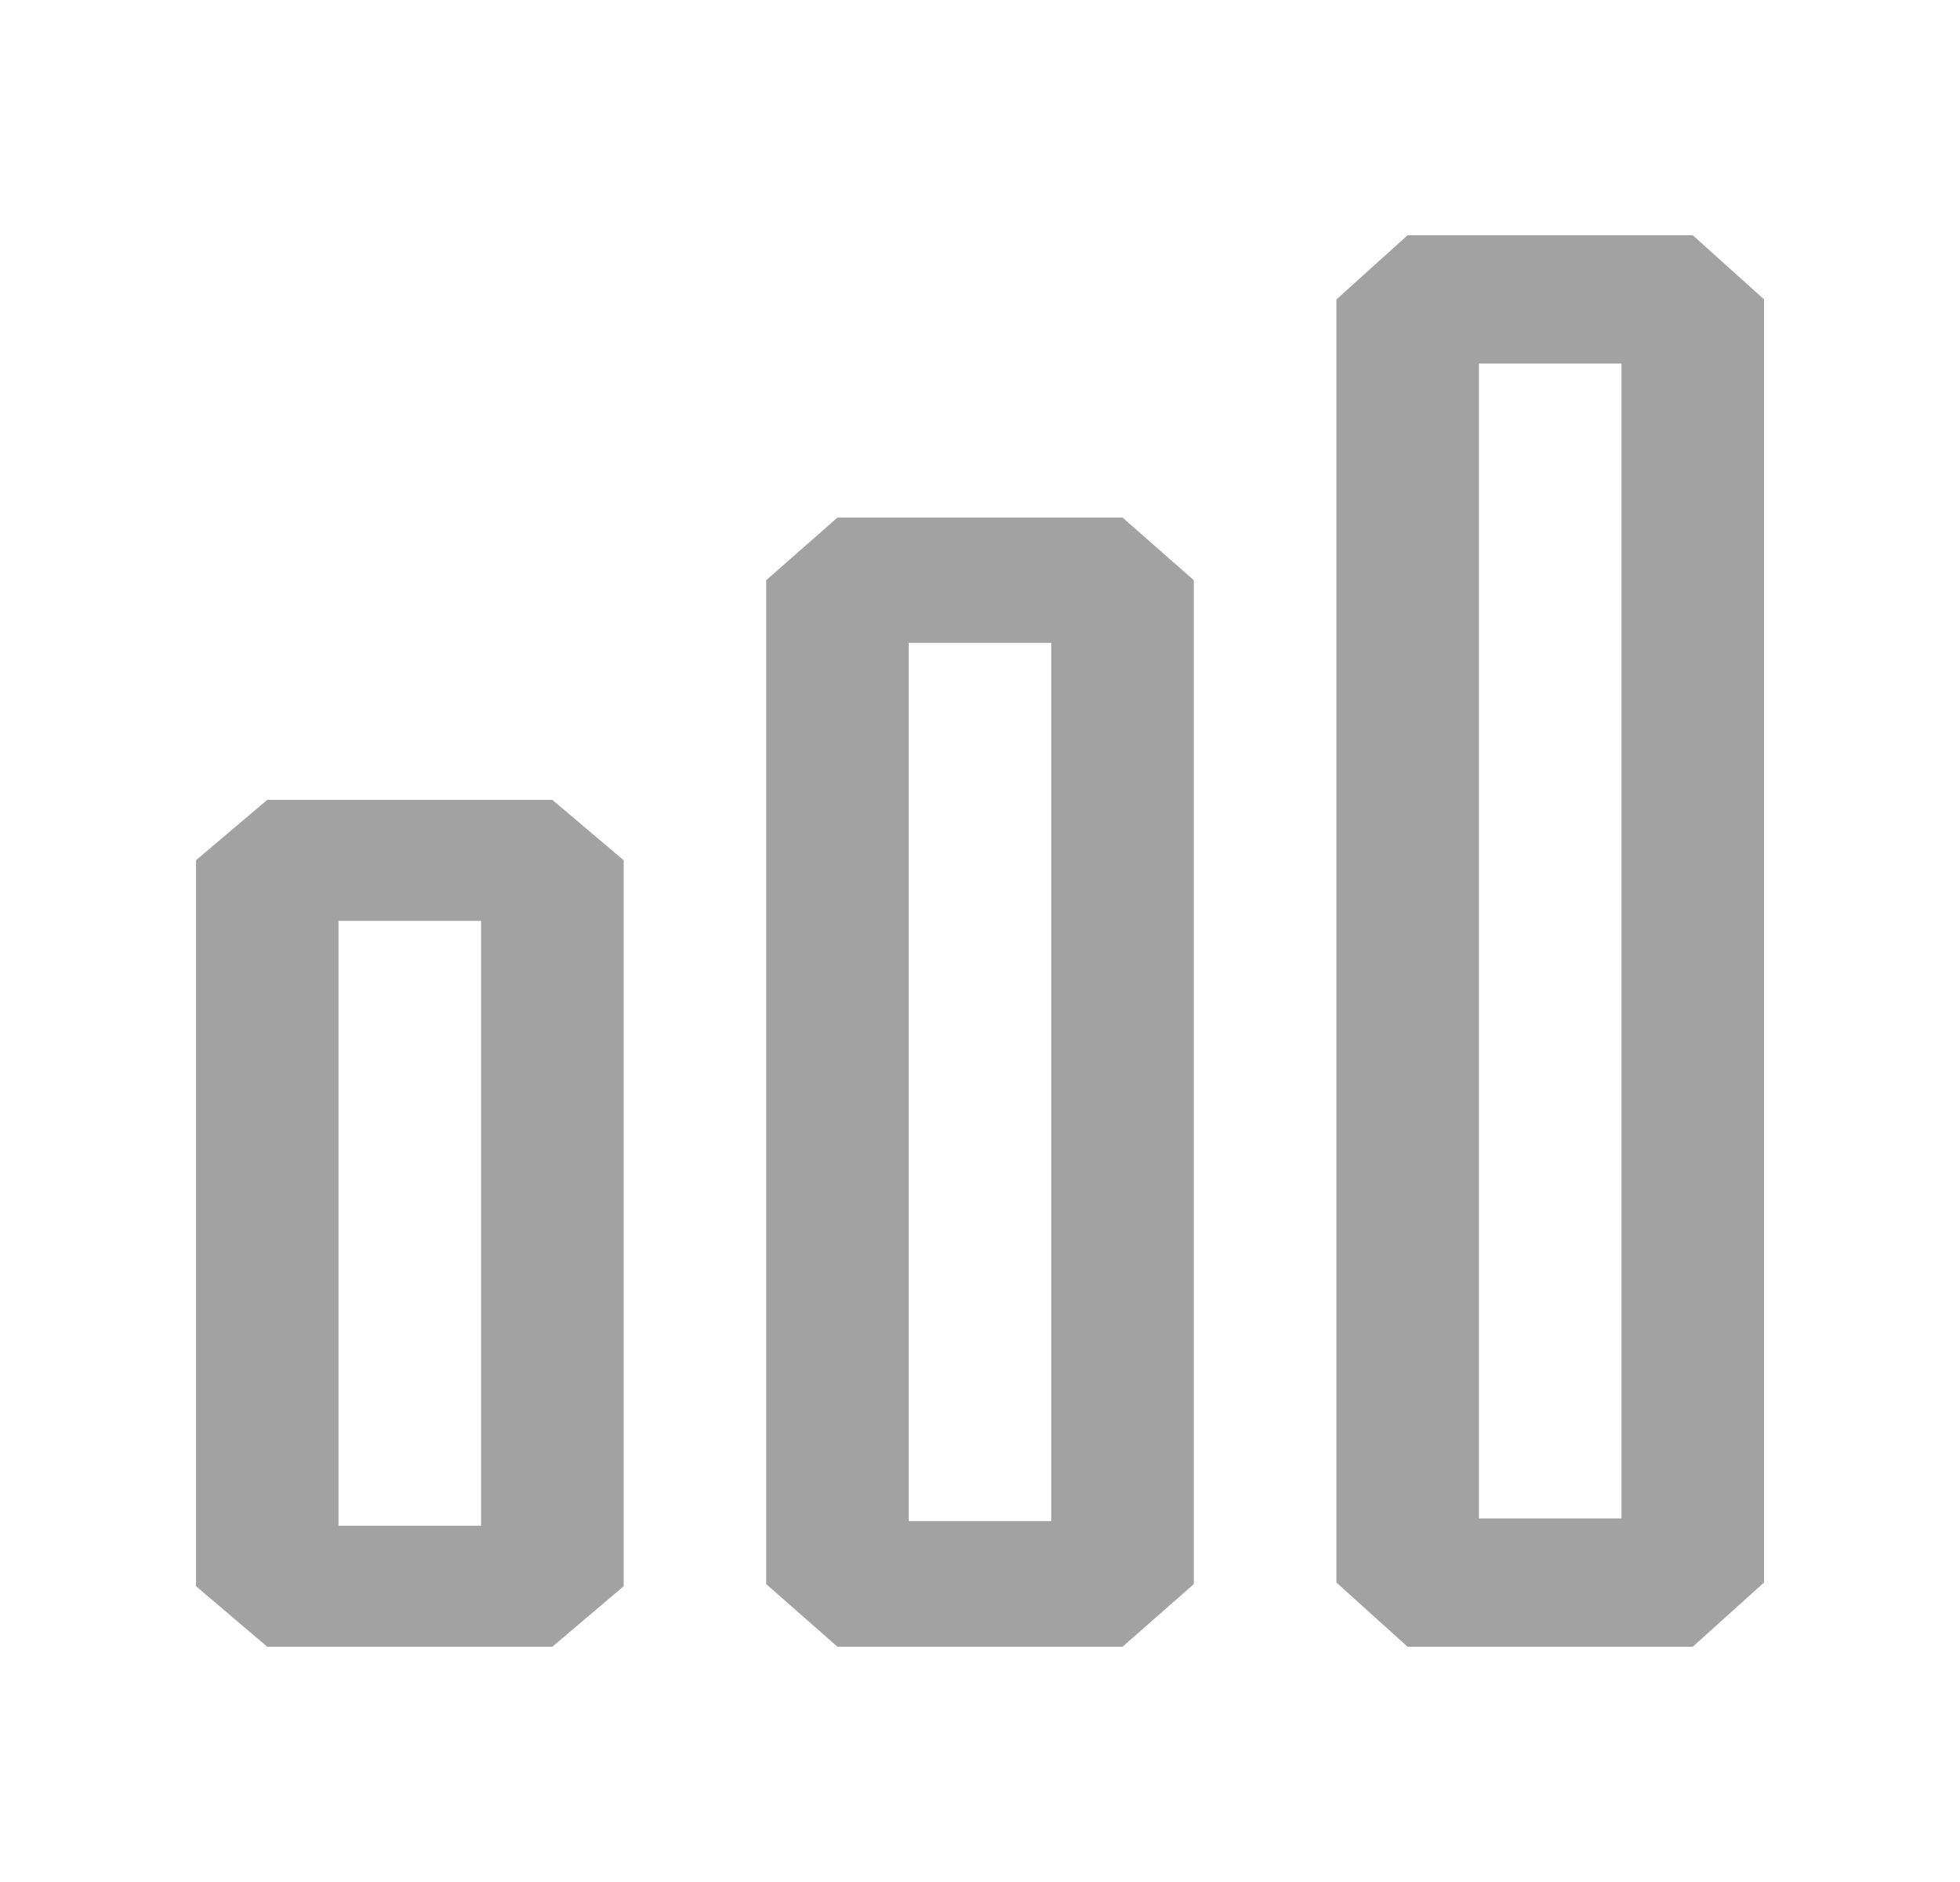 <svg width="25" height="24" viewBox="0 0 25 24" fill="none" xmlns="http://www.w3.org/2000/svg">
<path fill-rule="evenodd" clip-rule="evenodd" d="M22.5 3.817L22.5 20.181L21.591 21L17.954 21L17.046 20.181L17.046 3.819L17.954 3L21.591 3L22.5 3.817ZM18.864 4.636L18.864 19.364L20.682 19.364L20.682 4.636L18.864 4.636ZM15.227 7.399L15.227 20.201L14.318 21L10.682 21L9.773 20.201L9.773 7.399L10.682 6.6L14.318 6.6L15.227 7.399ZM11.591 8.2L11.591 19.398L13.409 19.398L13.409 8.198L11.591 8.198L11.591 8.2ZM7.955 20.228L7.955 10.97L7.045 10.2L3.409 10.2L2.5 10.97L2.5 20.228L3.409 21L7.045 21L7.955 20.228ZM4.318 19.457L4.318 11.743L6.136 11.743L6.136 19.457L4.318 19.457Z" fill="#A2A2A2"/>
</svg>
